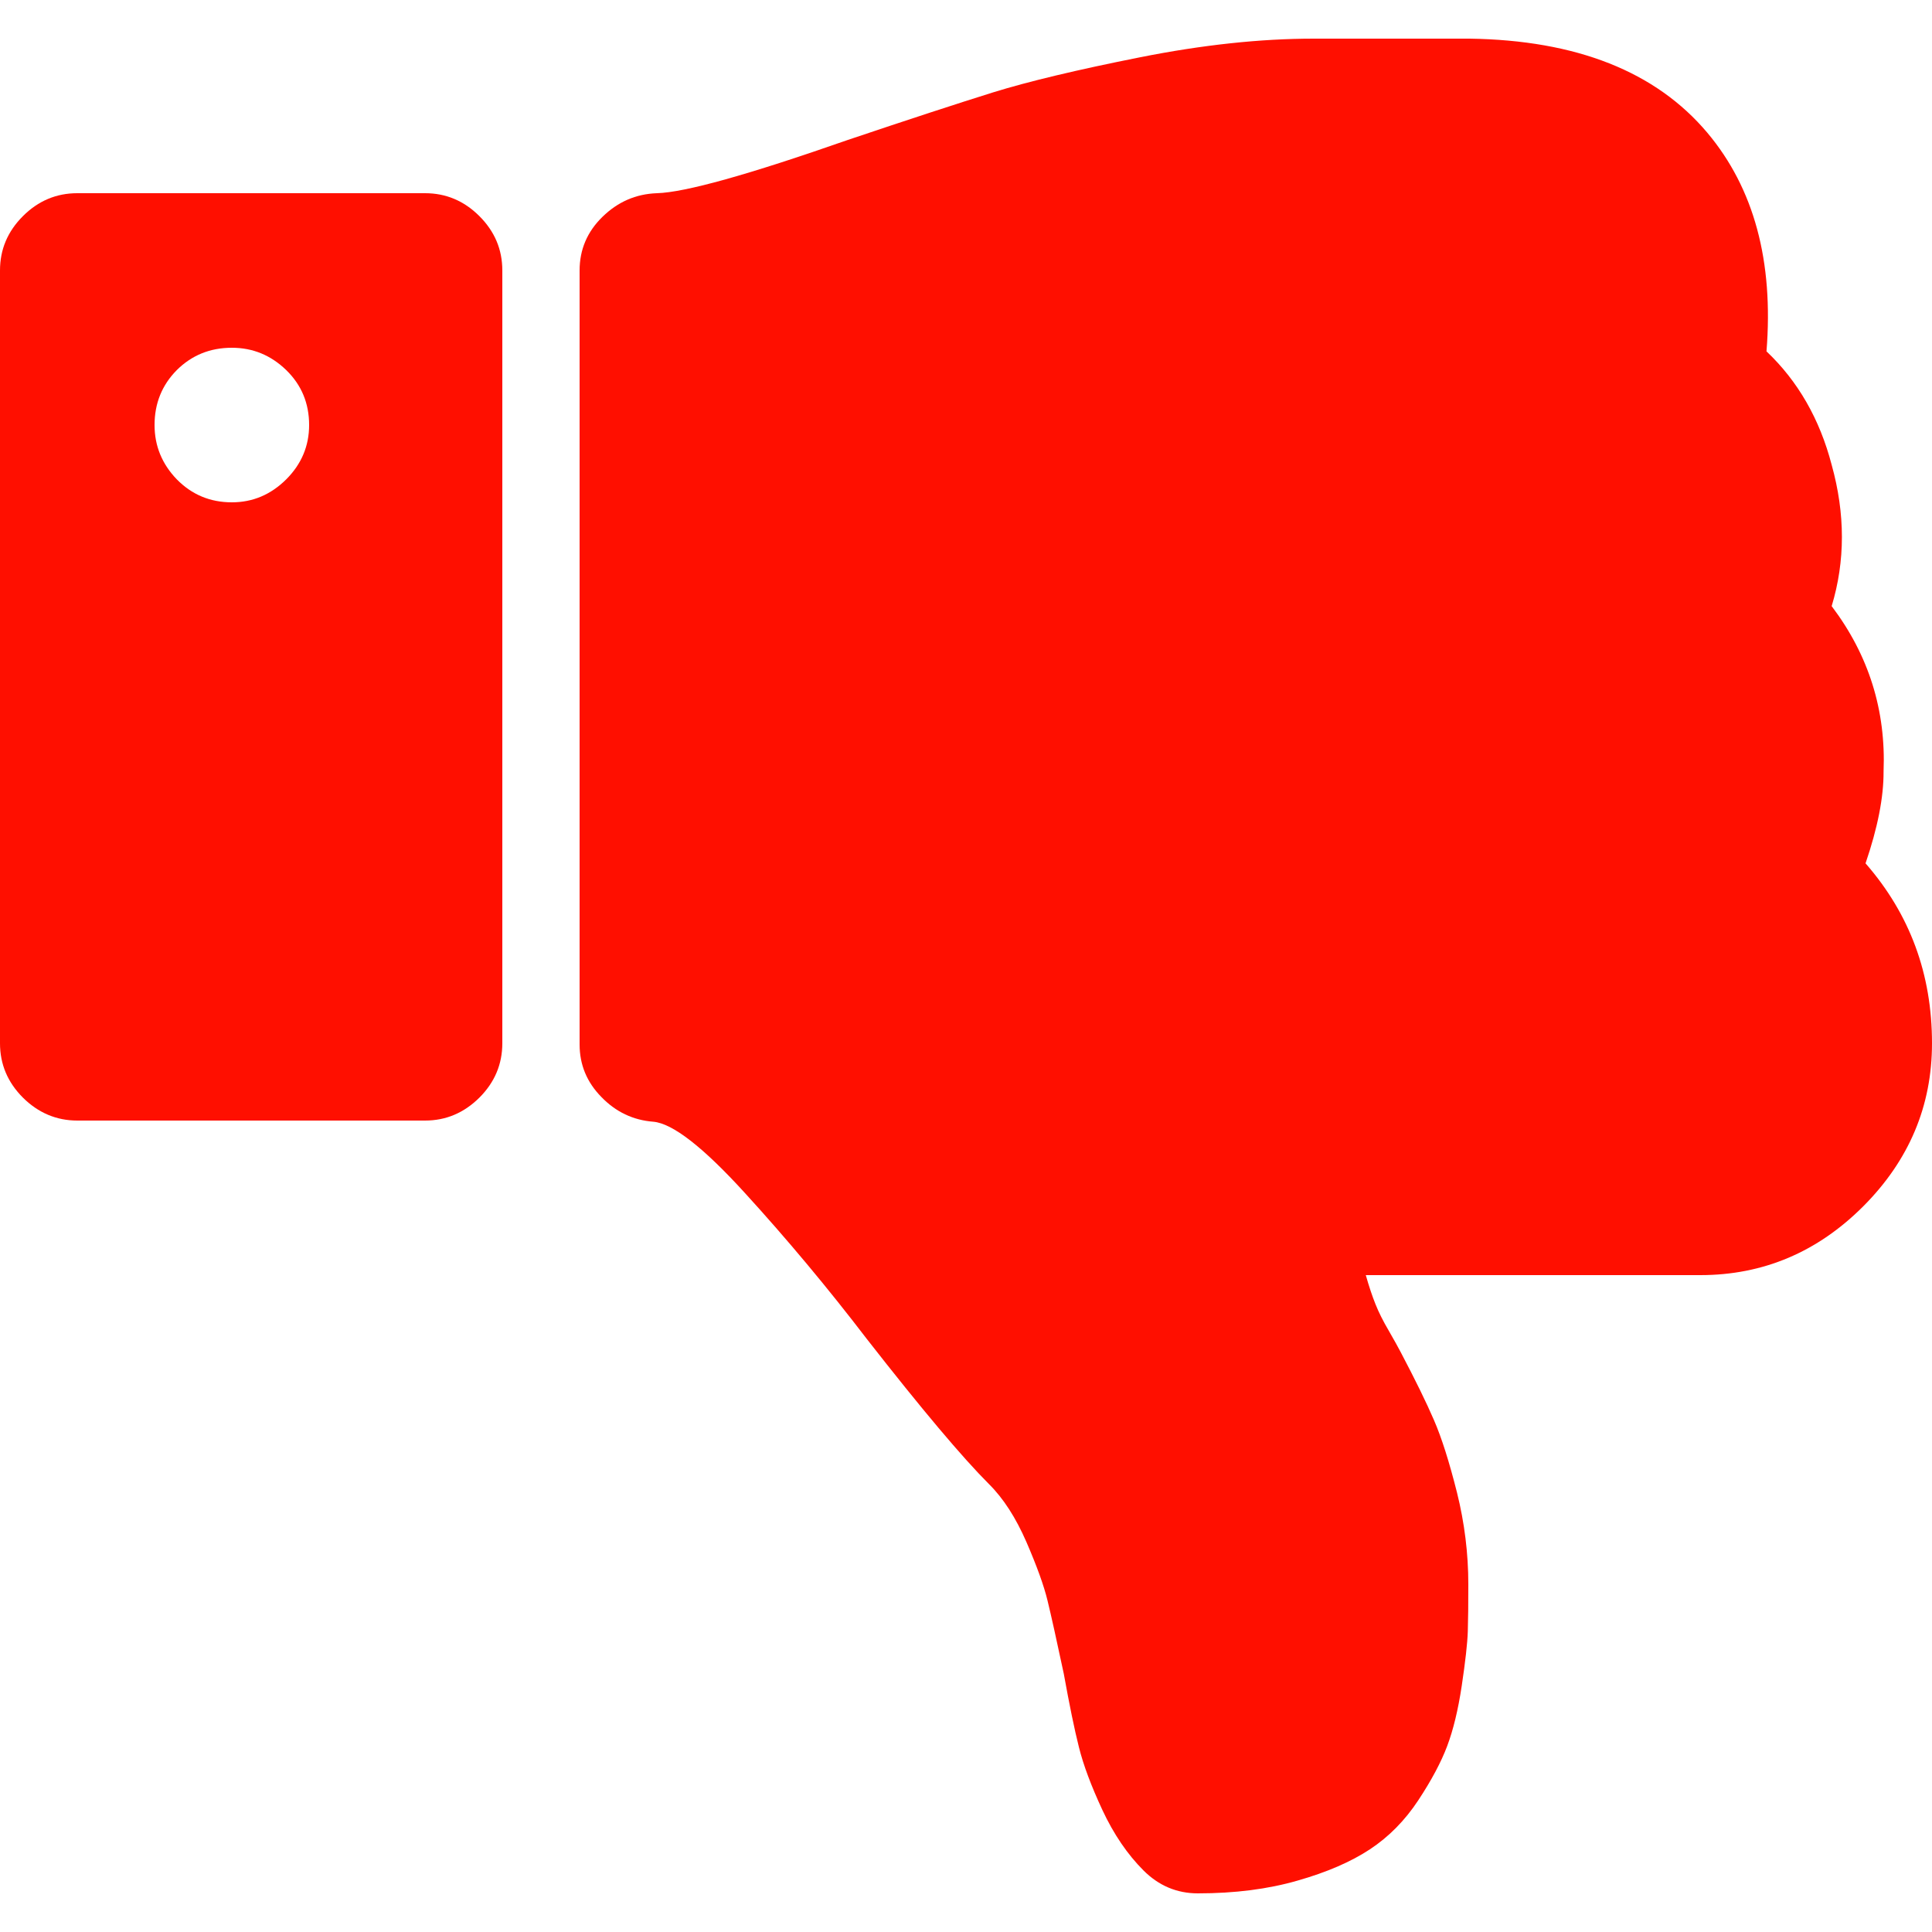 <svg width="15" height="15" viewBox="0 0 15 15" fill="none" xmlns="http://www.w3.org/2000/svg">
<path d="M14.484 6.703C14.828 7.097 15 7.562 15 8.1C15 8.587 14.822 9.009 14.466 9.366C14.11 9.722 13.688 9.9 13.201 9.9H10.604C10.629 9.988 10.654 10.063 10.679 10.125C10.704 10.188 10.738 10.256 10.782 10.331C10.825 10.406 10.857 10.463 10.876 10.5C10.988 10.713 11.074 10.888 11.133 11.025C11.193 11.163 11.252 11.35 11.312 11.588C11.371 11.825 11.4 12.063 11.4 12.3C11.4 12.45 11.399 12.572 11.396 12.666C11.393 12.759 11.377 12.9 11.349 13.088C11.321 13.275 11.283 13.431 11.236 13.556C11.189 13.681 11.114 13.822 11.011 13.978C10.908 14.134 10.783 14.261 10.636 14.358C10.489 14.455 10.302 14.536 10.074 14.601C9.845 14.667 9.588 14.7 9.3 14.7C9.138 14.7 8.997 14.641 8.878 14.522C8.753 14.397 8.647 14.241 8.559 14.053C8.472 13.866 8.411 13.703 8.377 13.566C8.342 13.428 8.303 13.237 8.259 12.994C8.203 12.731 8.161 12.542 8.133 12.427C8.105 12.311 8.05 12.159 7.969 11.972C7.887 11.784 7.791 11.634 7.678 11.522C7.472 11.316 7.156 10.941 6.731 10.397C6.425 9.997 6.109 9.619 5.784 9.263C5.459 8.906 5.222 8.722 5.072 8.709C4.916 8.697 4.781 8.633 4.669 8.517C4.556 8.402 4.5 8.266 4.5 8.109V2.1C4.5 1.938 4.559 1.799 4.678 1.683C4.797 1.567 4.937 1.506 5.1 1.5C5.319 1.494 5.812 1.356 6.581 1.087C7.062 0.925 7.439 0.802 7.711 0.717C7.982 0.633 8.362 0.542 8.85 0.445C9.337 0.348 9.787 0.3 10.199 0.3H10.359H11.071H11.409C12.24 0.312 12.856 0.556 13.256 1.031C13.618 1.462 13.771 2.028 13.715 2.728C13.959 2.959 14.128 3.253 14.221 3.609C14.327 3.99 14.327 4.356 14.221 4.706C14.509 5.087 14.643 5.515 14.624 5.99C14.625 6.19 14.578 6.428 14.484 6.703Z" fill="#FF0F00"/>
<path d="M3.3 8.7H0.6C0.438 8.7 0.297 8.64 0.178 8.522C0.059 8.403 0 8.262 0 8.1V2.1C0 1.937 0.059 1.797 0.178 1.678C0.297 1.559 0.438 1.5 0.6 1.5H3.3C3.462 1.5 3.603 1.559 3.722 1.678C3.841 1.797 3.9 1.937 3.9 2.1V8.1C3.9 8.262 3.841 8.403 3.722 8.522C3.603 8.64 3.463 8.7 3.3 8.7ZM2.222 2.873C2.103 2.758 1.963 2.7 1.8 2.7C1.631 2.7 1.489 2.758 1.373 2.873C1.258 2.989 1.2 3.131 1.2 3.3C1.2 3.462 1.258 3.603 1.373 3.722C1.489 3.84 1.631 3.9 1.8 3.9C1.963 3.9 2.103 3.84 2.222 3.722C2.341 3.603 2.4 3.462 2.4 3.3C2.4 3.131 2.341 2.989 2.222 2.873Z" fill="#FF0F00"/>
</svg>

